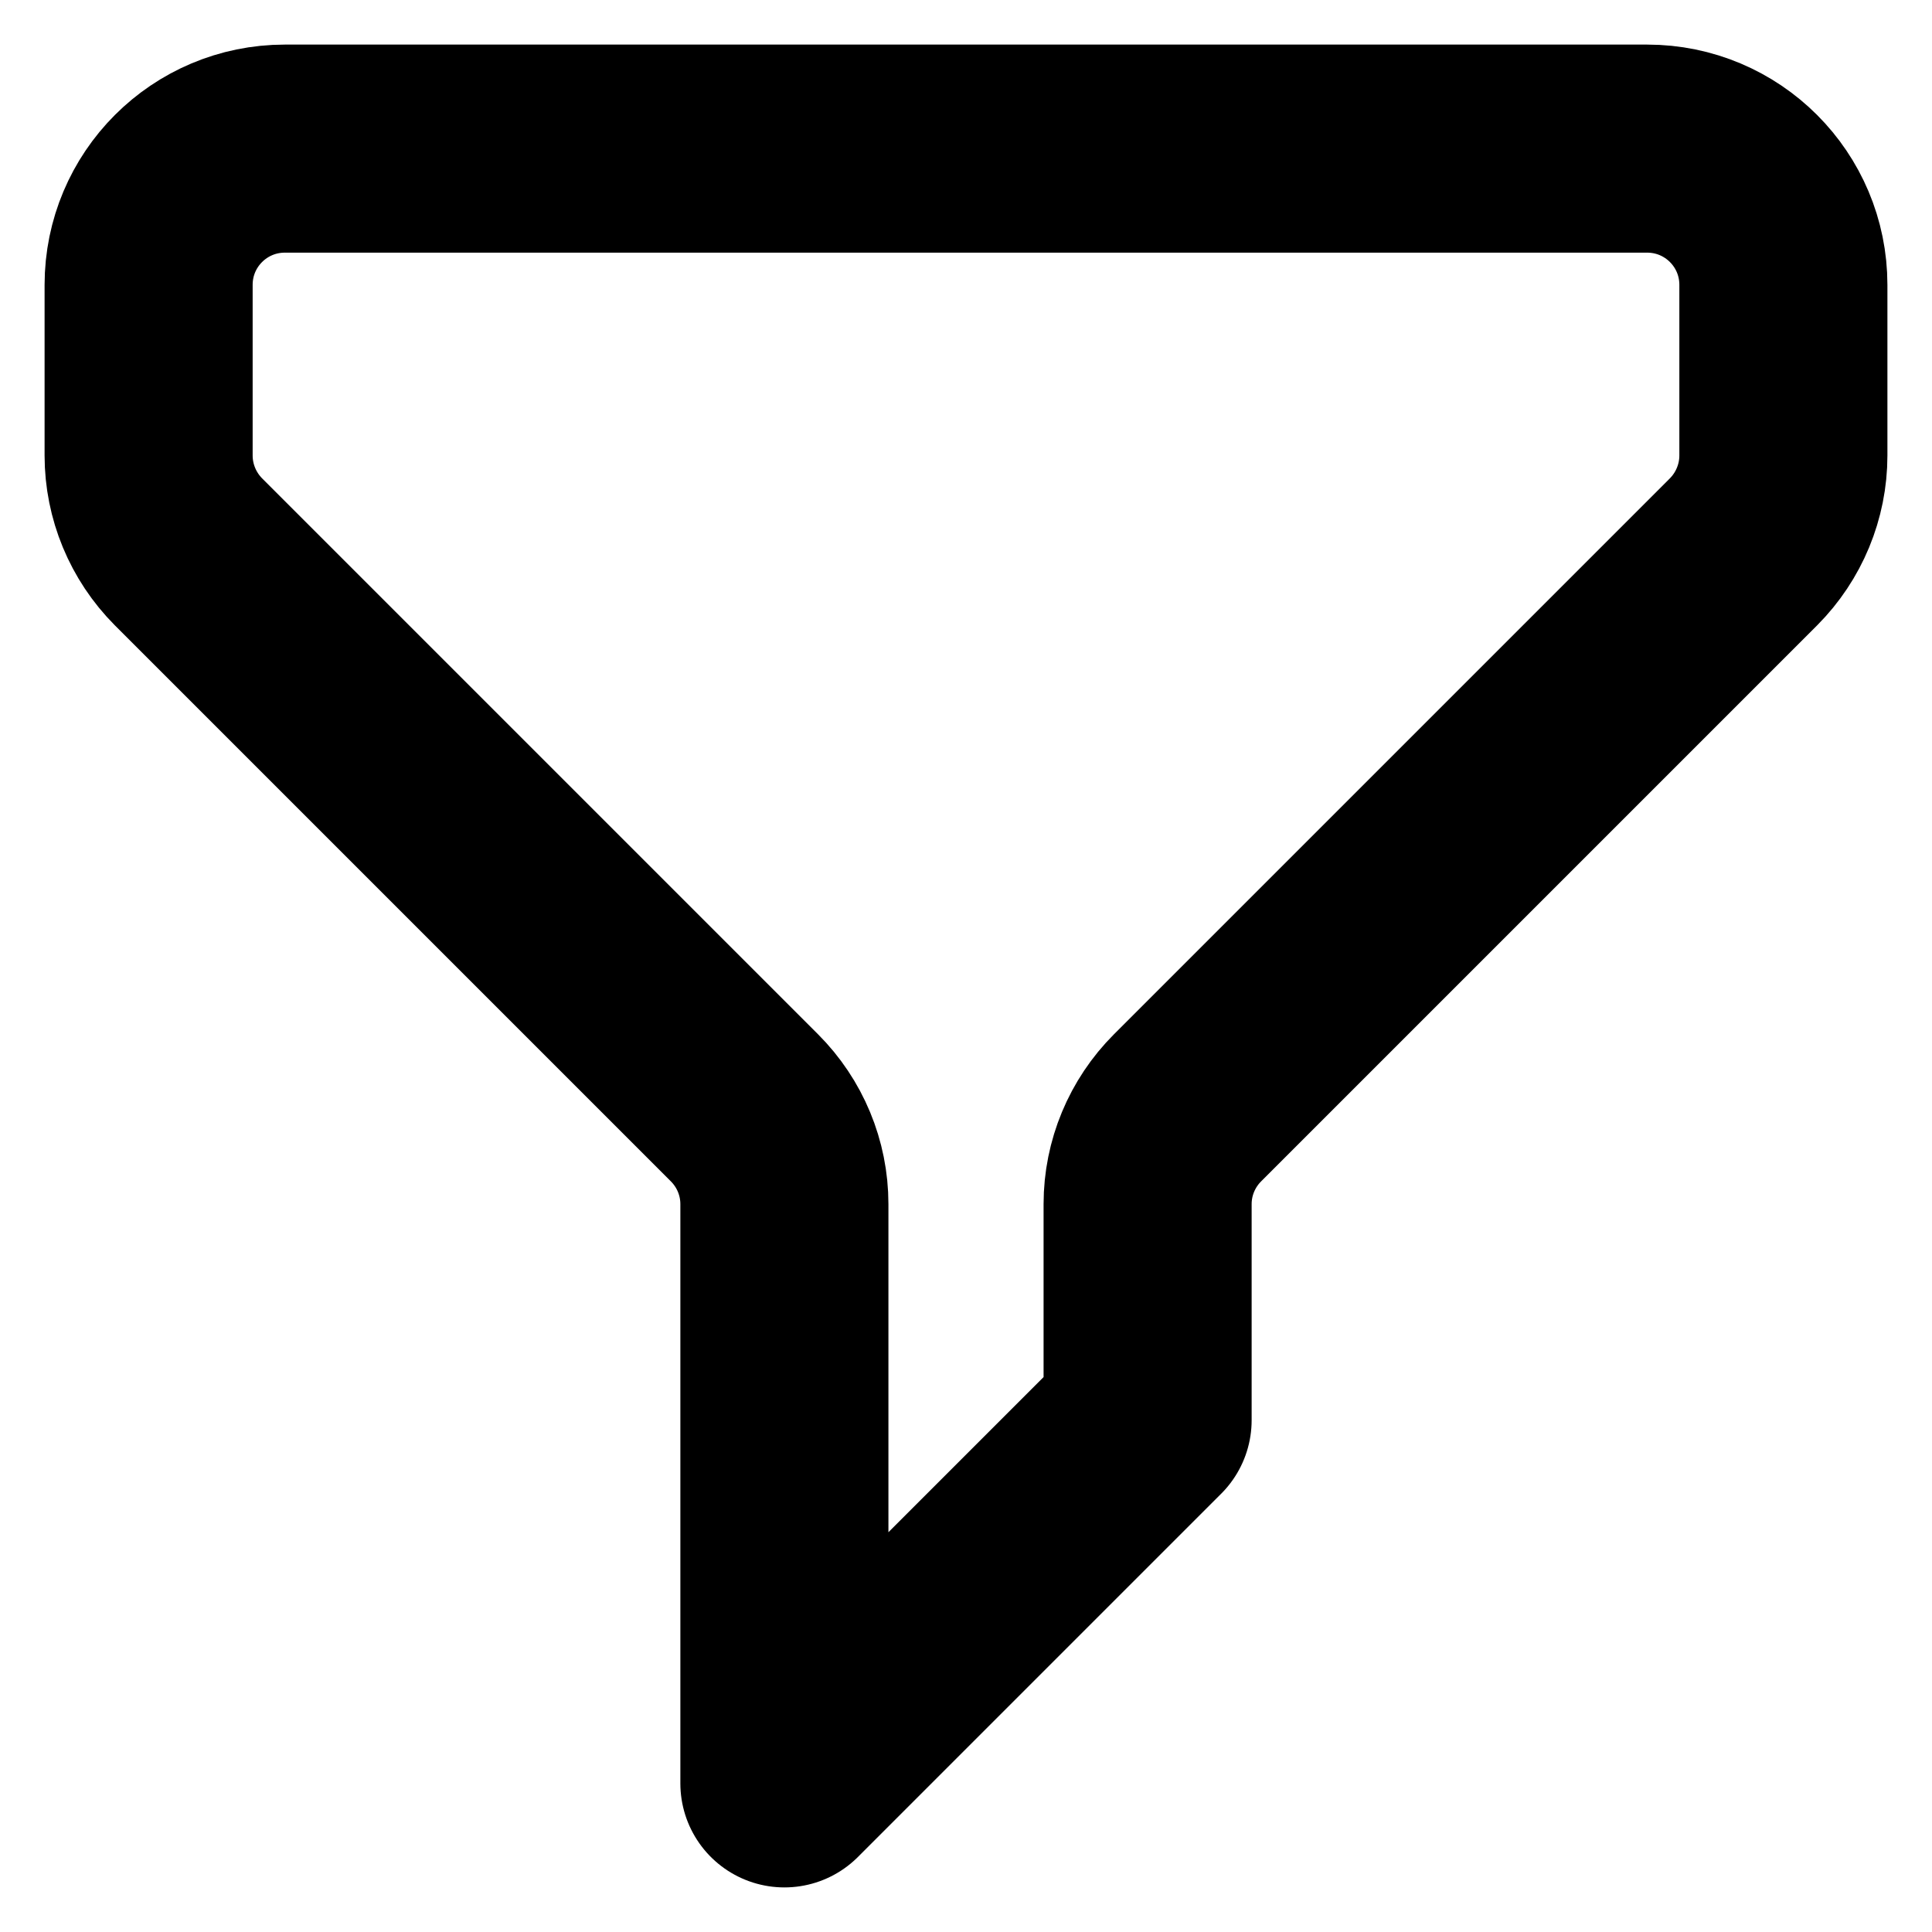 <svg width="13" height="13" viewBox="0 0 13 13" fill="none" xmlns="http://www.w3.org/2000/svg">
<path d="M1 1.917C1 1.41 1.41 1 1.917 1H11.083C11.59 1 12 1.41 12 1.917V3.065C12 3.308 11.903 3.541 11.732 3.713L7.991 7.454C7.819 7.626 7.722 7.859 7.722 8.102V9.556L5.278 12V8.102C5.278 7.859 5.181 7.626 5.009 7.454L1.268 3.713C1.097 3.541 1 3.308 1 3.065V1.917Z" stroke="currentColor" stroke-width="1.4" stroke-linecap="round" stroke-linejoin="round"/>
</svg>
